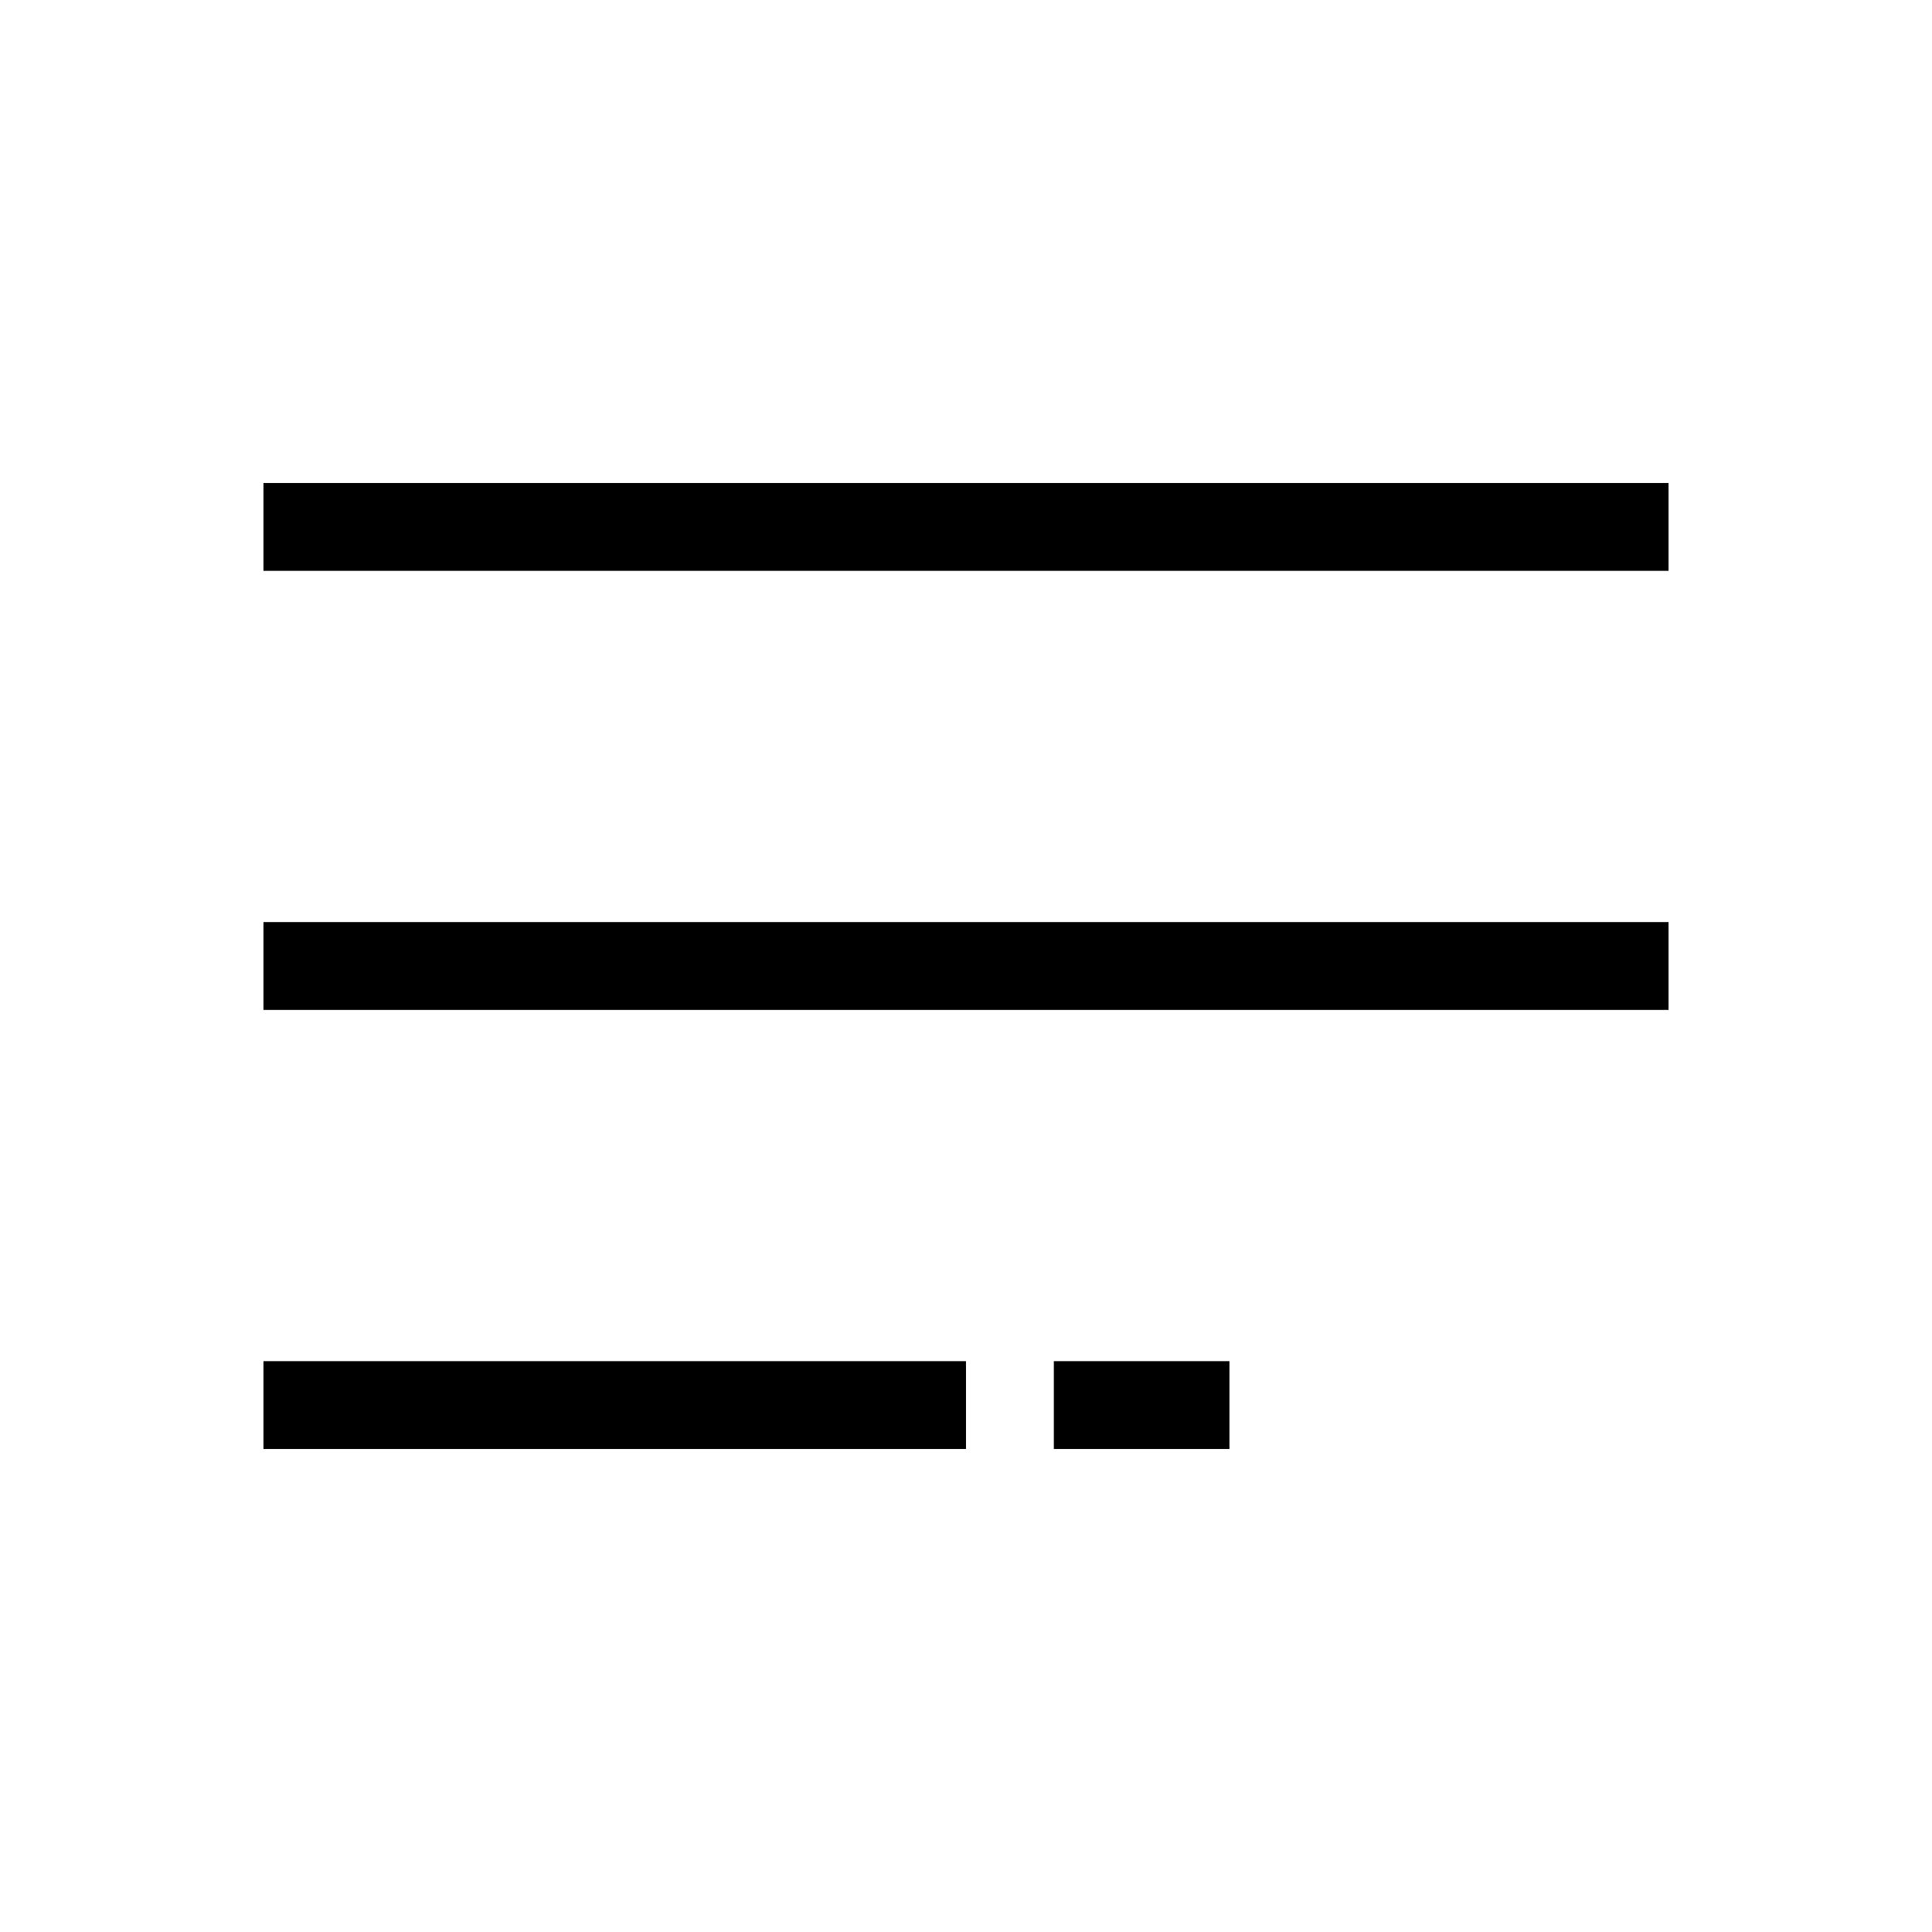 <?xml version="1.0" encoding="UTF-8"?>
<svg width="22px" height="22px" viewBox="0 0 22 22" version="1.1" xmlns="http://www.w3.org/2000/svg" xmlns:xlink="http://www.w3.org/1999/xlink">
    <!-- Generator: Sketch 57.1 (83088) - https://sketch.com -->
    <title>Ic/22/Stencil/Menu/Black@2x</title>
    <desc>Created with Sketch.</desc>
    <defs>
        <path d="M11,15.5 L11,16.5 L3,16.5 L3,15.5 L11,15.5 Z M14,15.5 L14,16.5 L12,16.5 L12,15.5 L14,15.5 Z M19,10.5 L19,11.5 L3,11.5 L3,10.5 L19,10.5 Z M19,5.5 L19,6.5 L3,6.5 L3,5.5 L19,5.5 Z" id="path-1"></path>
    </defs>
    <g id="Ic/22/Stencil/Menu/Black" stroke="none" stroke-width="1" fill="none" fill-rule="evenodd">
        <mask id="mask-2" fill="white">
            <use xlink:href="#path-1"></use>
        </mask>
        <use id="Combined-Shape" fill="#000000" fill-rule="nonzero" xlink:href="#path-1"></use>
    </g>
</svg>
